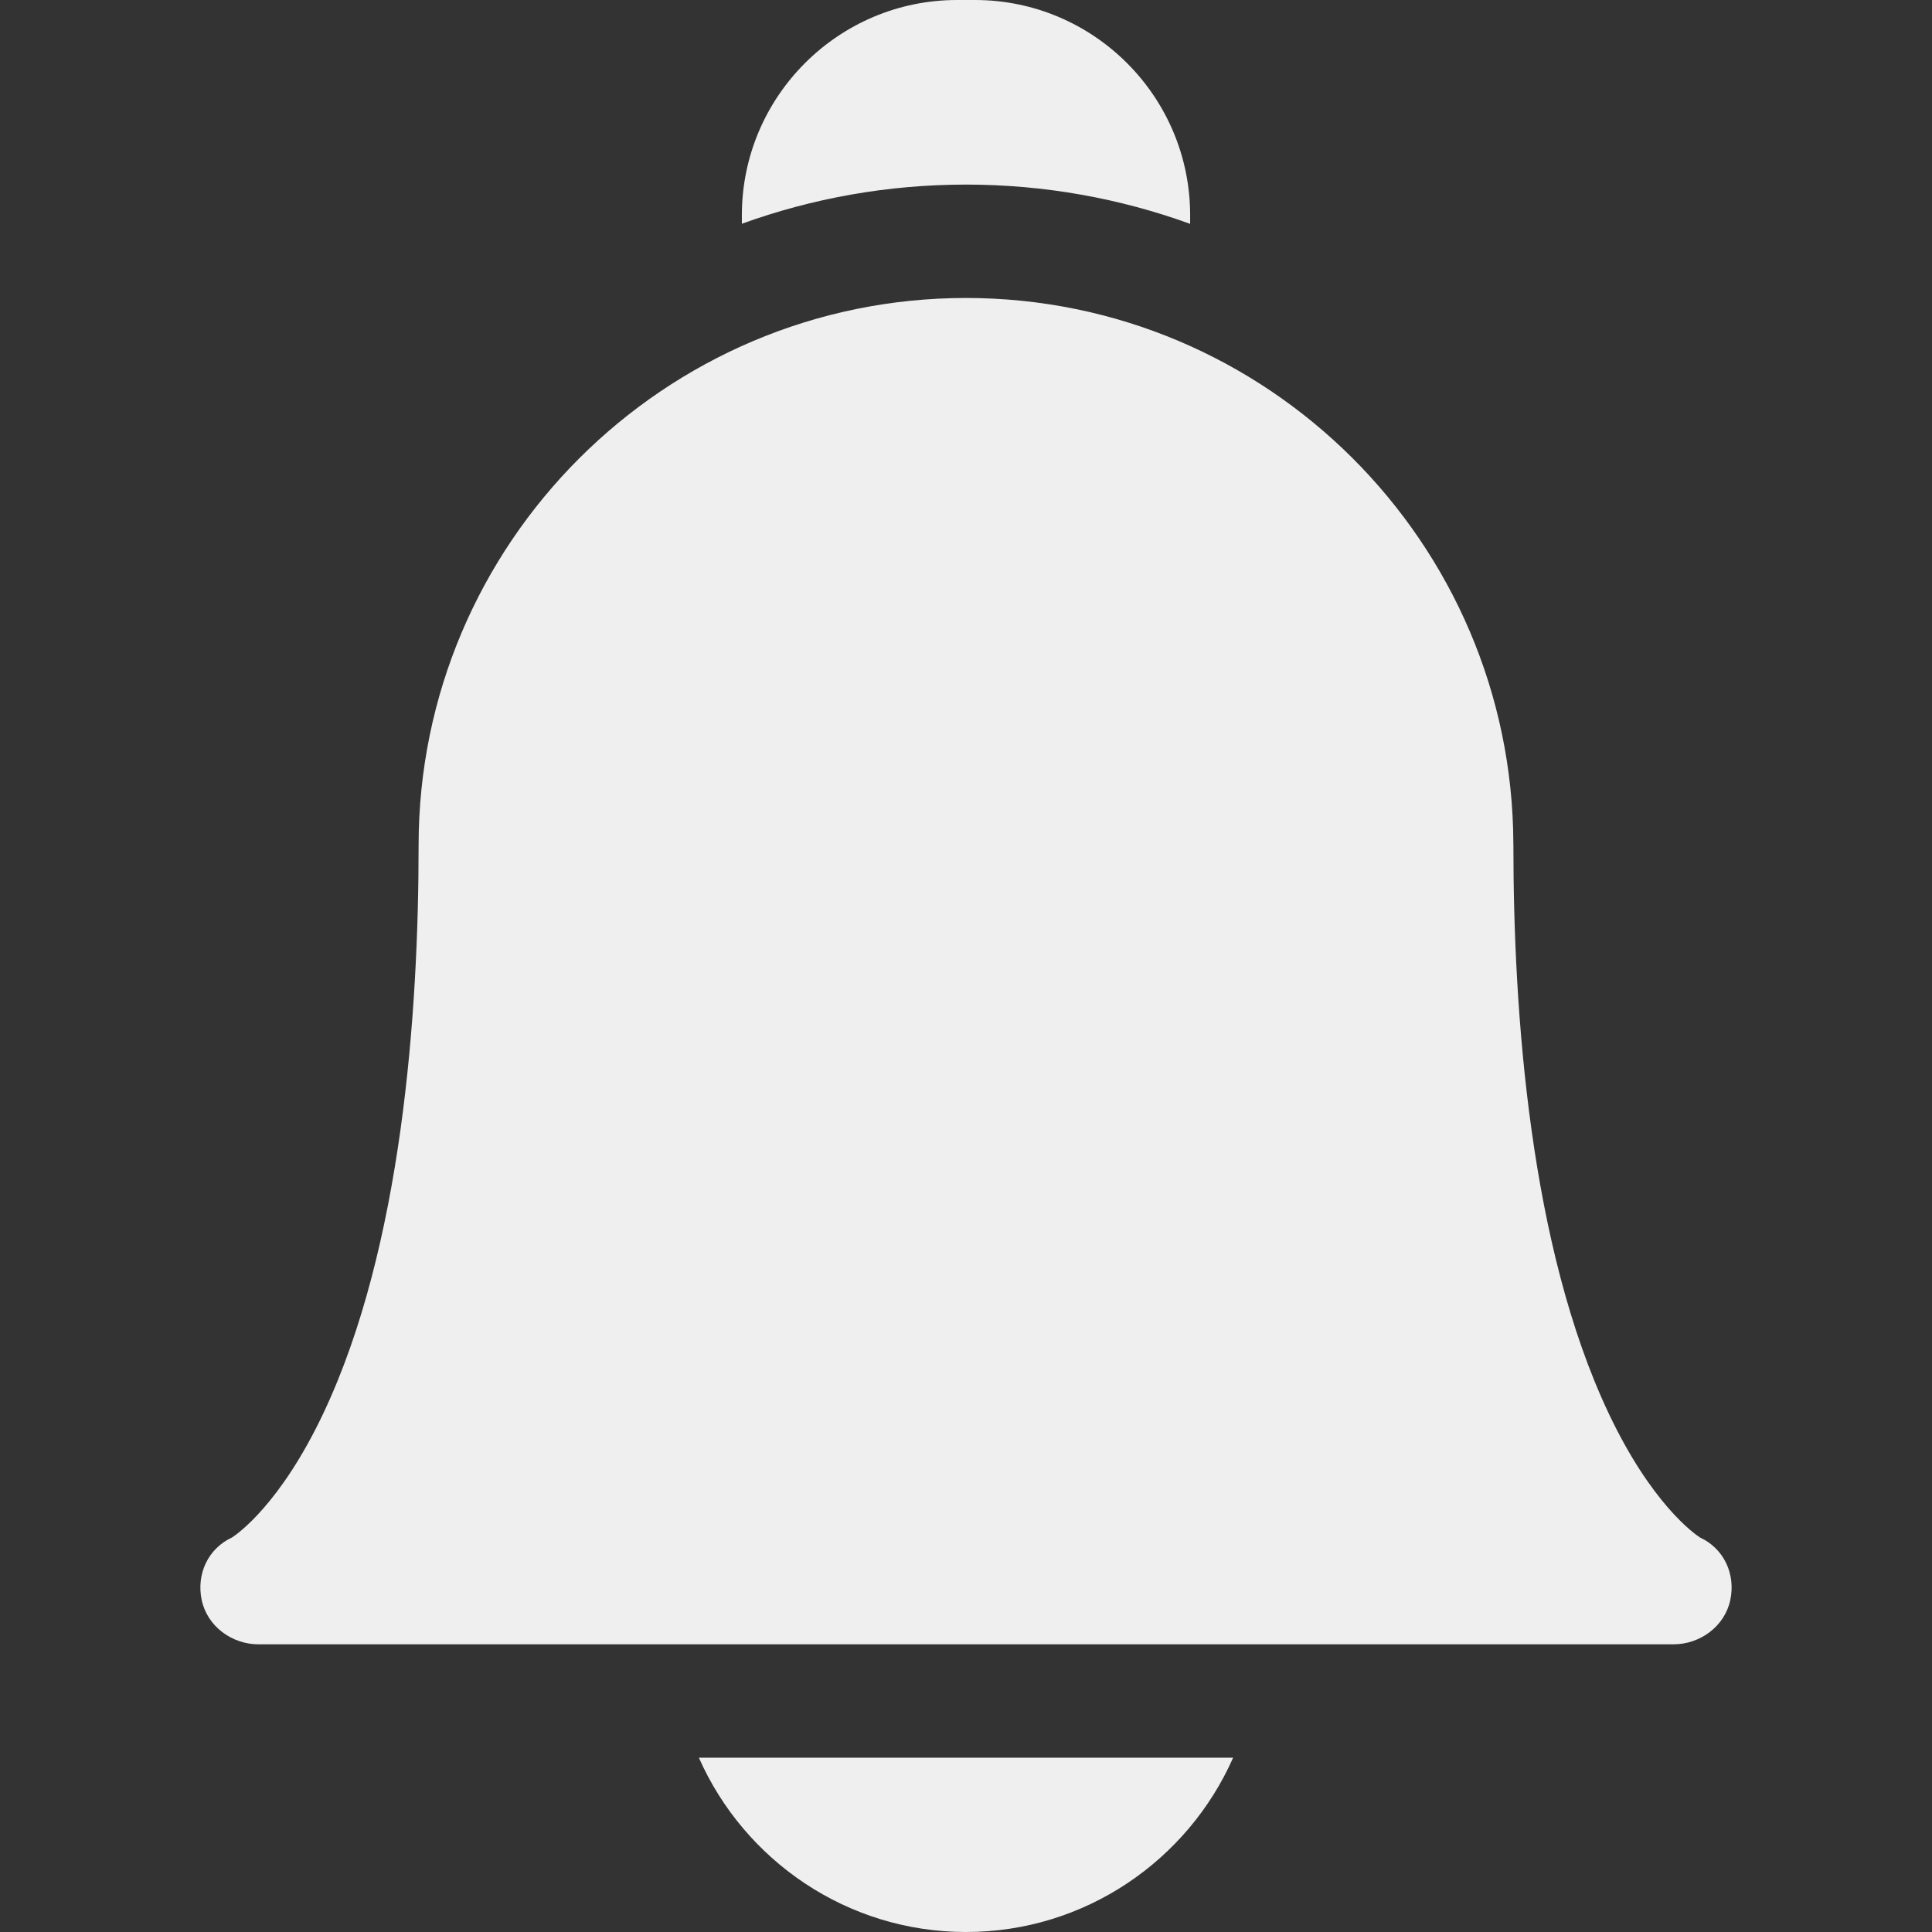 <svg id="Capa_1" fill="#efefef" enable-background="new 0 0 511.156 511.156" height="512" viewBox="0 0 511.156 511.156" width="512" xmlns="http://www.w3.org/2000/svg">
  <rect x="0" y="0" width="511.156" height="511.156" fill="#333333" stroke="none"/>
  <path d="m184.904 465.044c11.999 27.127 39.154 46.112 70.674 46.112s58.674-18.985 70.674-46.112z"/>
  <path d="m255.573 48.836c20.8 0 40.772 3.67 59.306 10.389v-2.283c0-31.398-25.544-56.942-56.941-56.942h-4.719c-31.398 0-56.942 25.544-56.942 56.942v2.254c18.524-6.699 38.49-10.36 59.296-10.36z"/>
  <path d="m442.747 435.044h-374.338c-7.082 0-13.569-4.776-15.042-11.704-1.458-6.859 1.668-13.629 8.01-16.559 1.505-.976 12.833-8.897 24.174-32.862 20.829-44.01 25.201-106.005 25.201-150.263 0-79.855 64.967-144.82 144.821-144.82 79.665 0 144.512 64.652 144.82 144.245.007.191.011.383.011.575 0 44.258 4.372 106.253 25.201 150.263 11.341 23.965 22.668 31.887 24.174 32.862 6.342 2.93 9.469 9.699 8.01 16.559-1.473 6.927-7.959 11.704-15.042 11.704zm7.2-28.157h.01z"/>
</svg>
